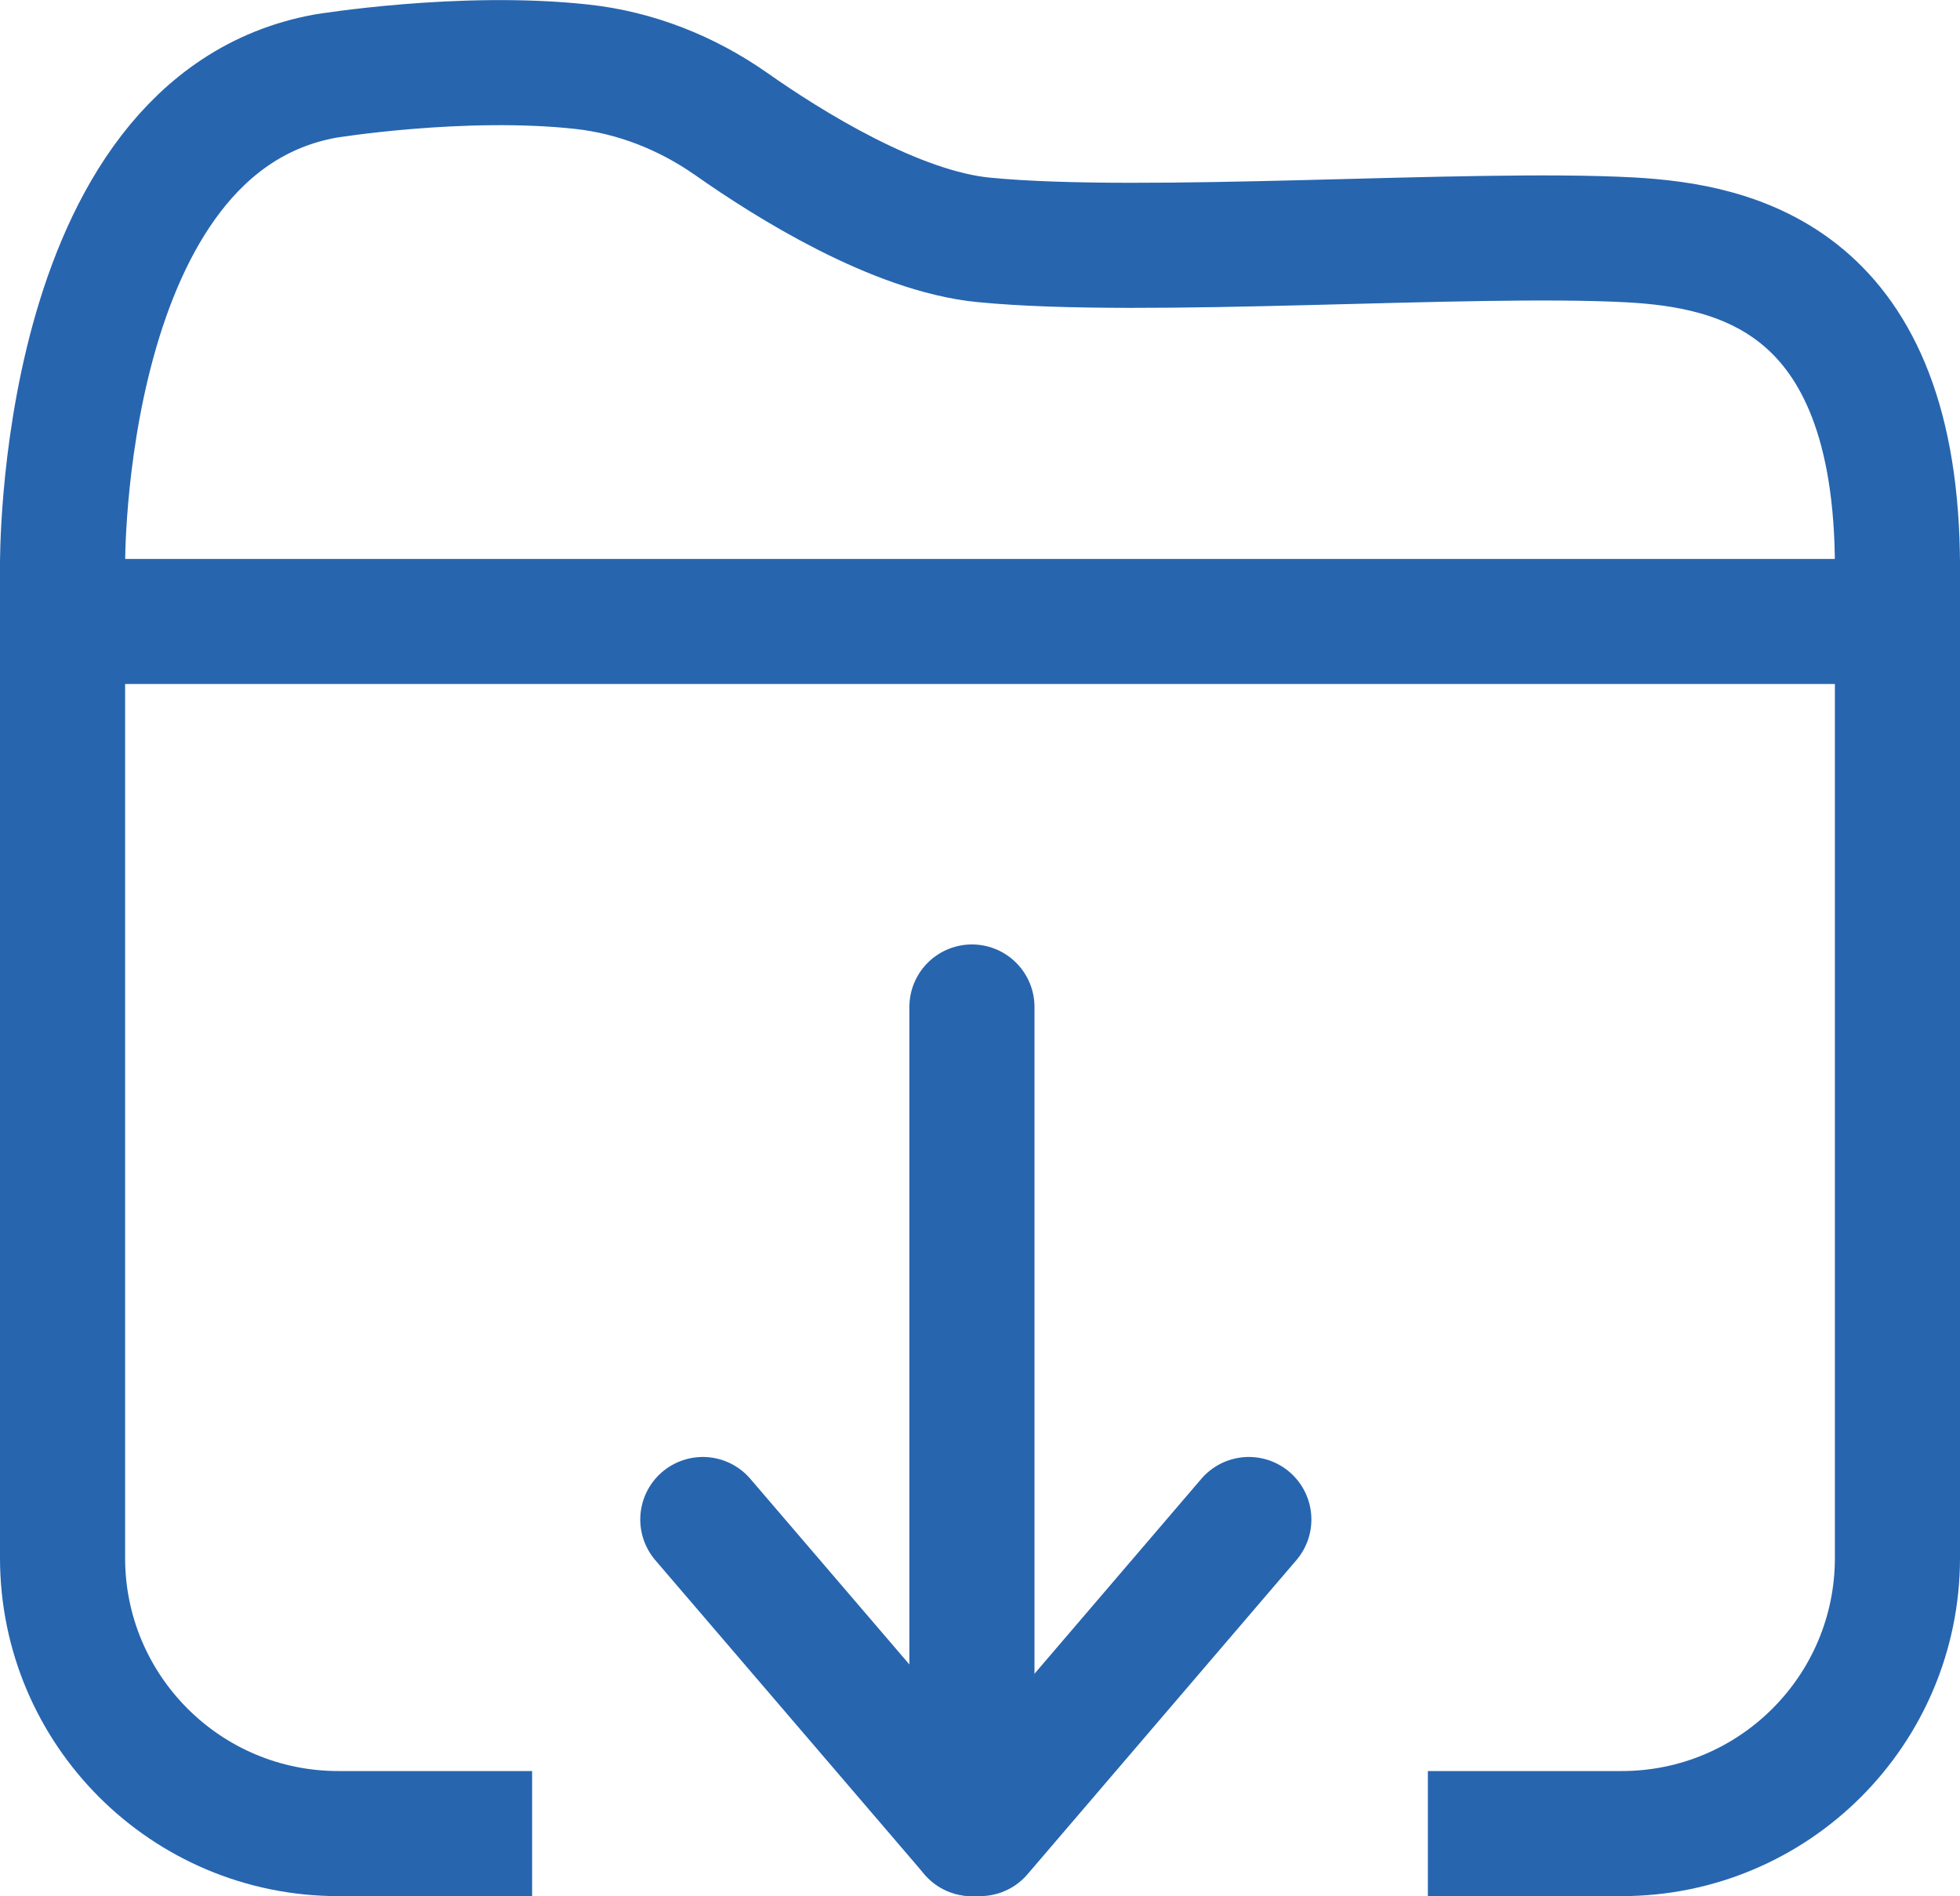 <?xml version="1.0" encoding="UTF-8"?> <svg xmlns="http://www.w3.org/2000/svg" id="_Слой_2" data-name="Слой 2" viewBox="0 0 70.5 68.22"> <defs> <style> .cls-1, .cls-2 { stroke-miterlimit: 10; } .cls-1, .cls-2, .cls-3 { fill: none; stroke: #2765af; stroke-width: 4.5px; } .cls-1, .cls-3 { stroke-linecap: round; } .cls-3 { stroke-linejoin: round; } </style> </defs> <g id="_Слой_1-2" data-name="Слой 1"> <g id="i5.2"> <g id="icon5"> <path class="cls-2" d="M19.14,65.97h-6.97c-5.48,0-9.92-4.44-9.92-9.92V22.36H68.25V56.05c0,5.48-4.44,9.92-9.92,9.92h-6.97"></path> <path class="cls-3" d="M68.25,20.42c0-10.41-5.83-11.58-9.62-11.79-5.8-.31-17.46,.57-23.25,0-3.17-.31-7.02-2.72-9.08-4.17-1.6-1.12-3.44-1.85-5.38-2.06-4.31-.47-9.23,.34-9.23,.34C2.05,4.51,2.25,20.42,2.25,20.42"></path> <line class="cls-1" x1="34.96" y1="36.23" x2="34.96" y2="65.97"></line> <line class="cls-1" x1="44.92" y1="54.67" x2="35.25" y2="65.97"></line> <line class="cls-1" x1="25.28" y1="54.67" x2="34.96" y2="65.97"></line> </g> </g> </g> </svg> 